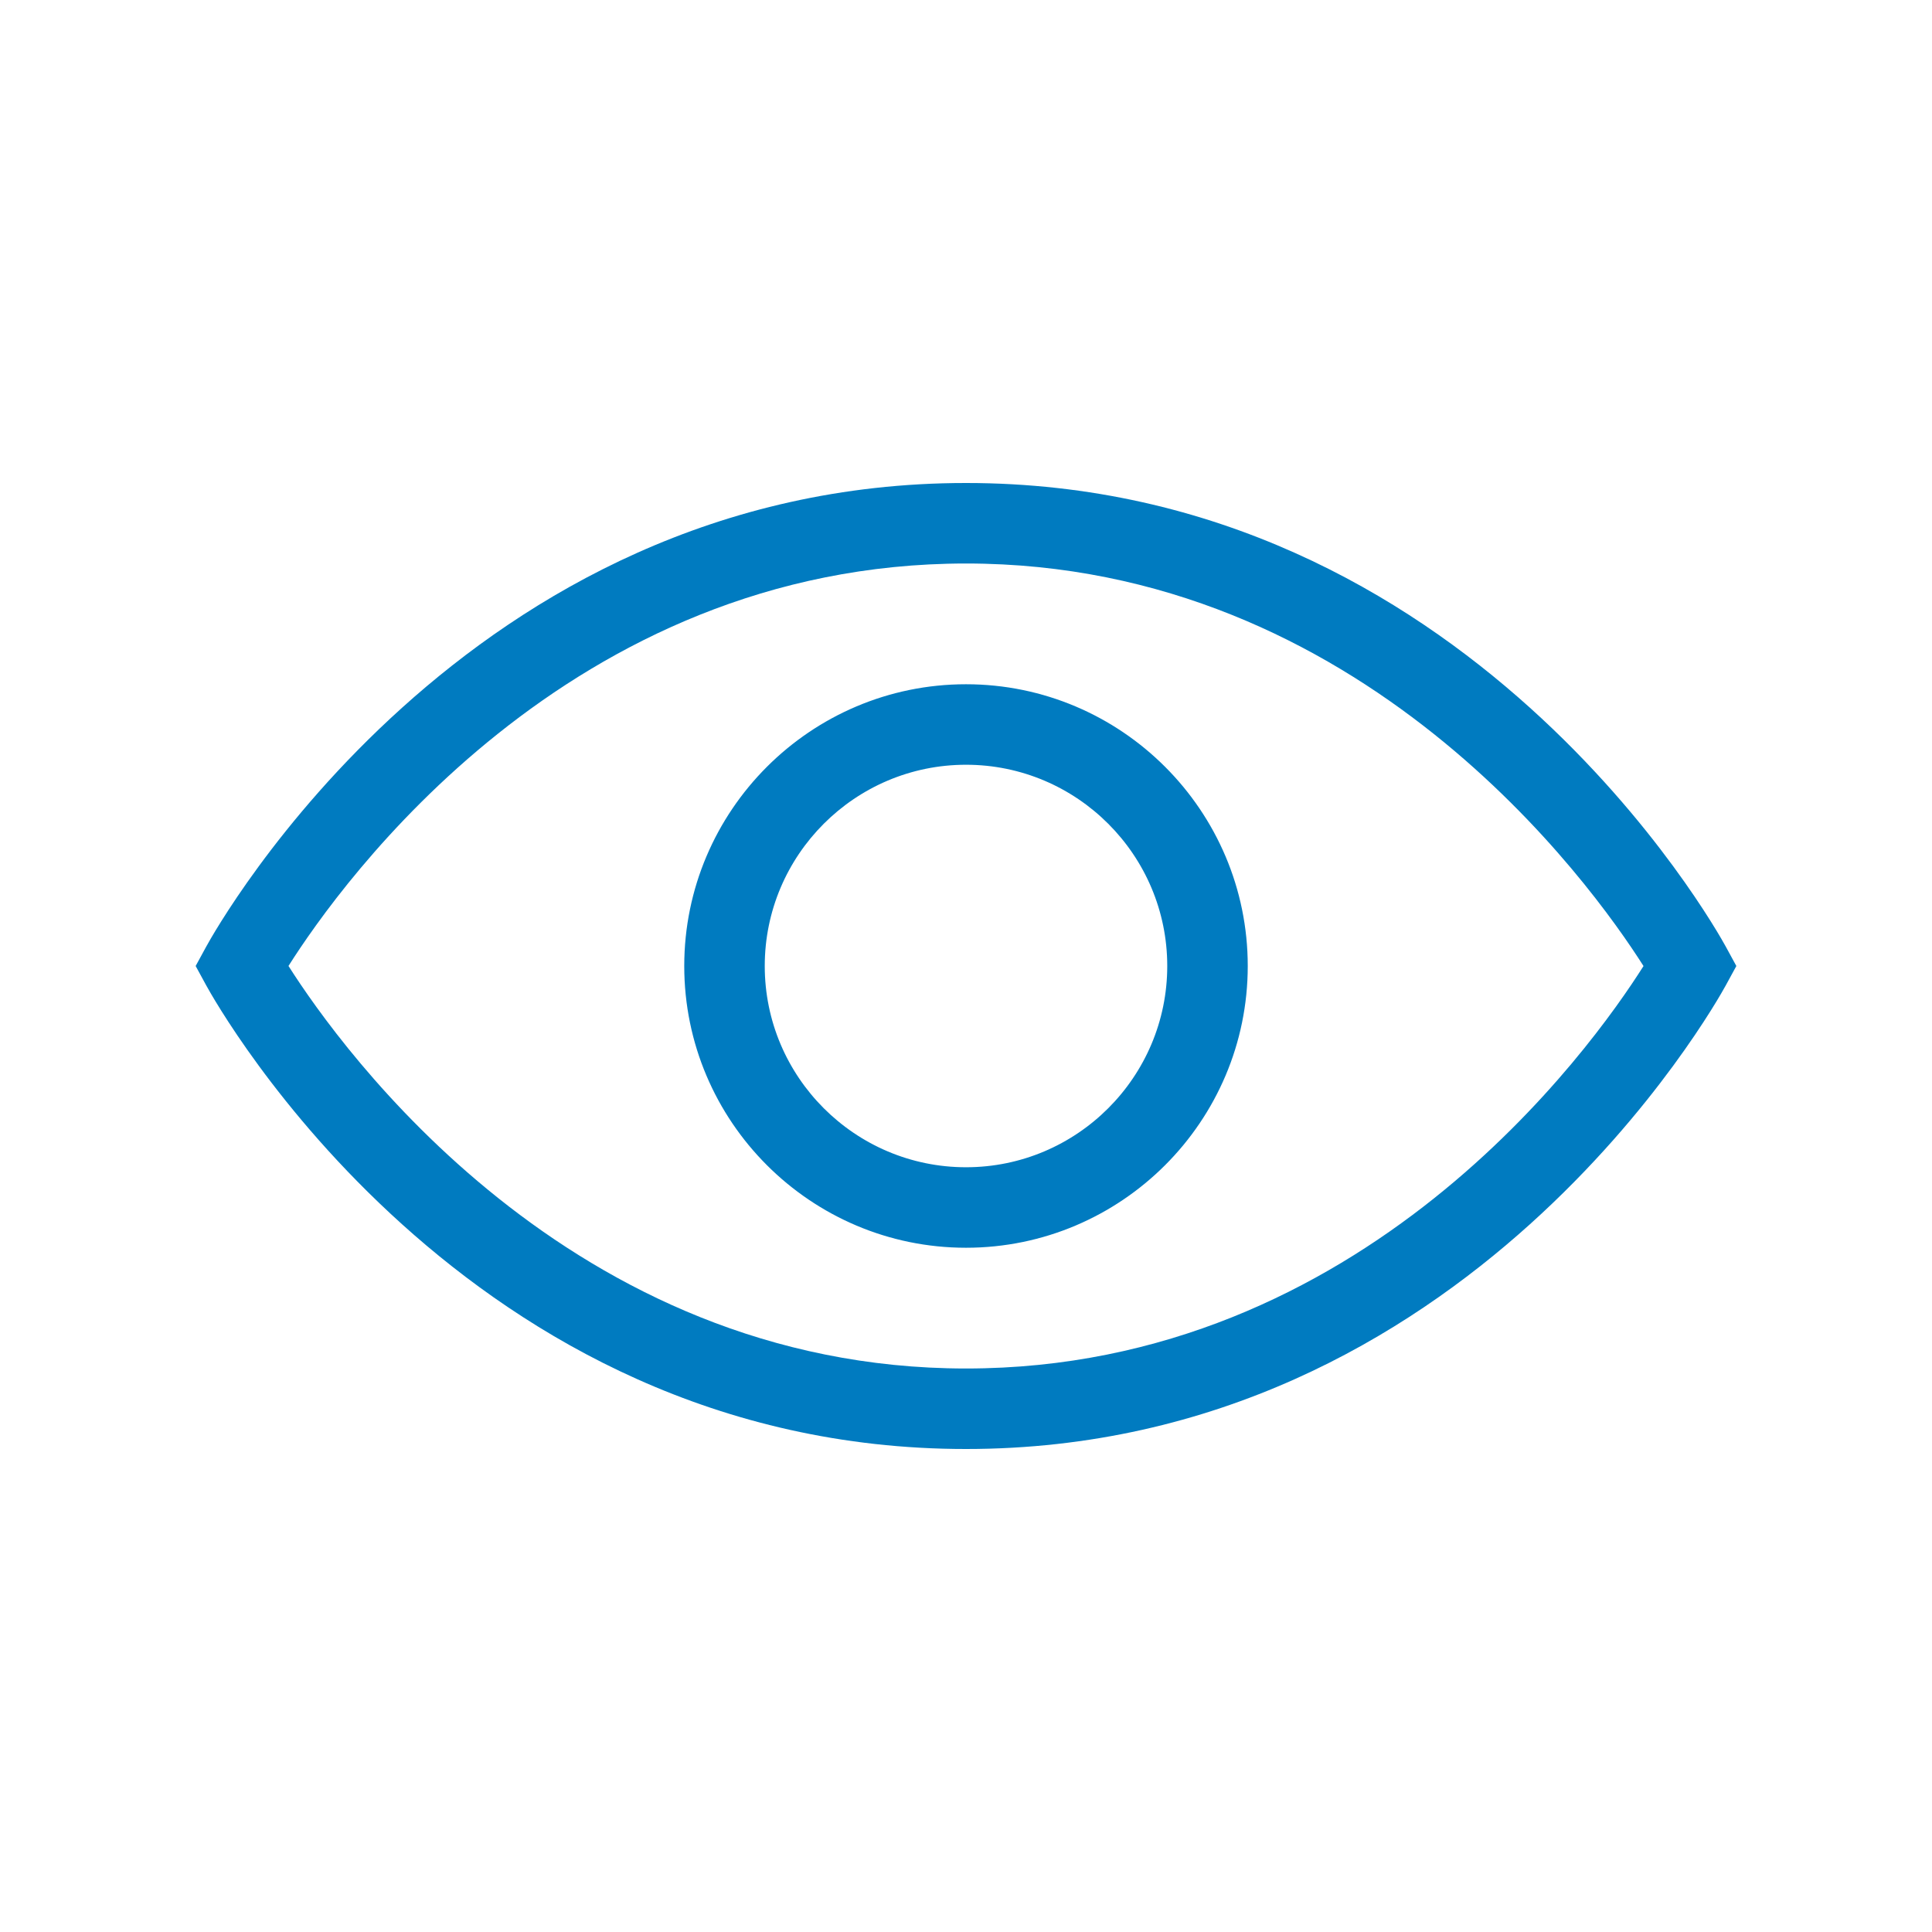 <?xml version="1.0" encoding="UTF-8"?>
<svg xmlns="http://www.w3.org/2000/svg" viewBox="0 0 192 192"><path d="M96 144c-49.802 0-74.485-44.203-75.512-46.084L19.444 96l1.044-1.916C21.515 92.204 46.198 48 96 48s74.485 44.203 75.512 46.084L172.556 96l-1.044 1.916C170.485 99.796 145.802 144 96 144zM28.67 95.996C33.882 104.203 56.632 136 96 136c39.469 0 62.13-31.774 67.33-39.995C158.114 87.792 135.365 56 96 56c-39.469 0-62.13 31.775-67.33 39.996zM96 124c-15.44 0-28-12.56-28-28s12.56-28 28-28 28 12.56 28 28-12.56 28-28 28zm0-48c-11.028 0-20 8.972-20 20s8.972 20 20 20 20-8.972 20-20-8.972-20-20-20z" style="fill: #007bc0;"/></svg>
